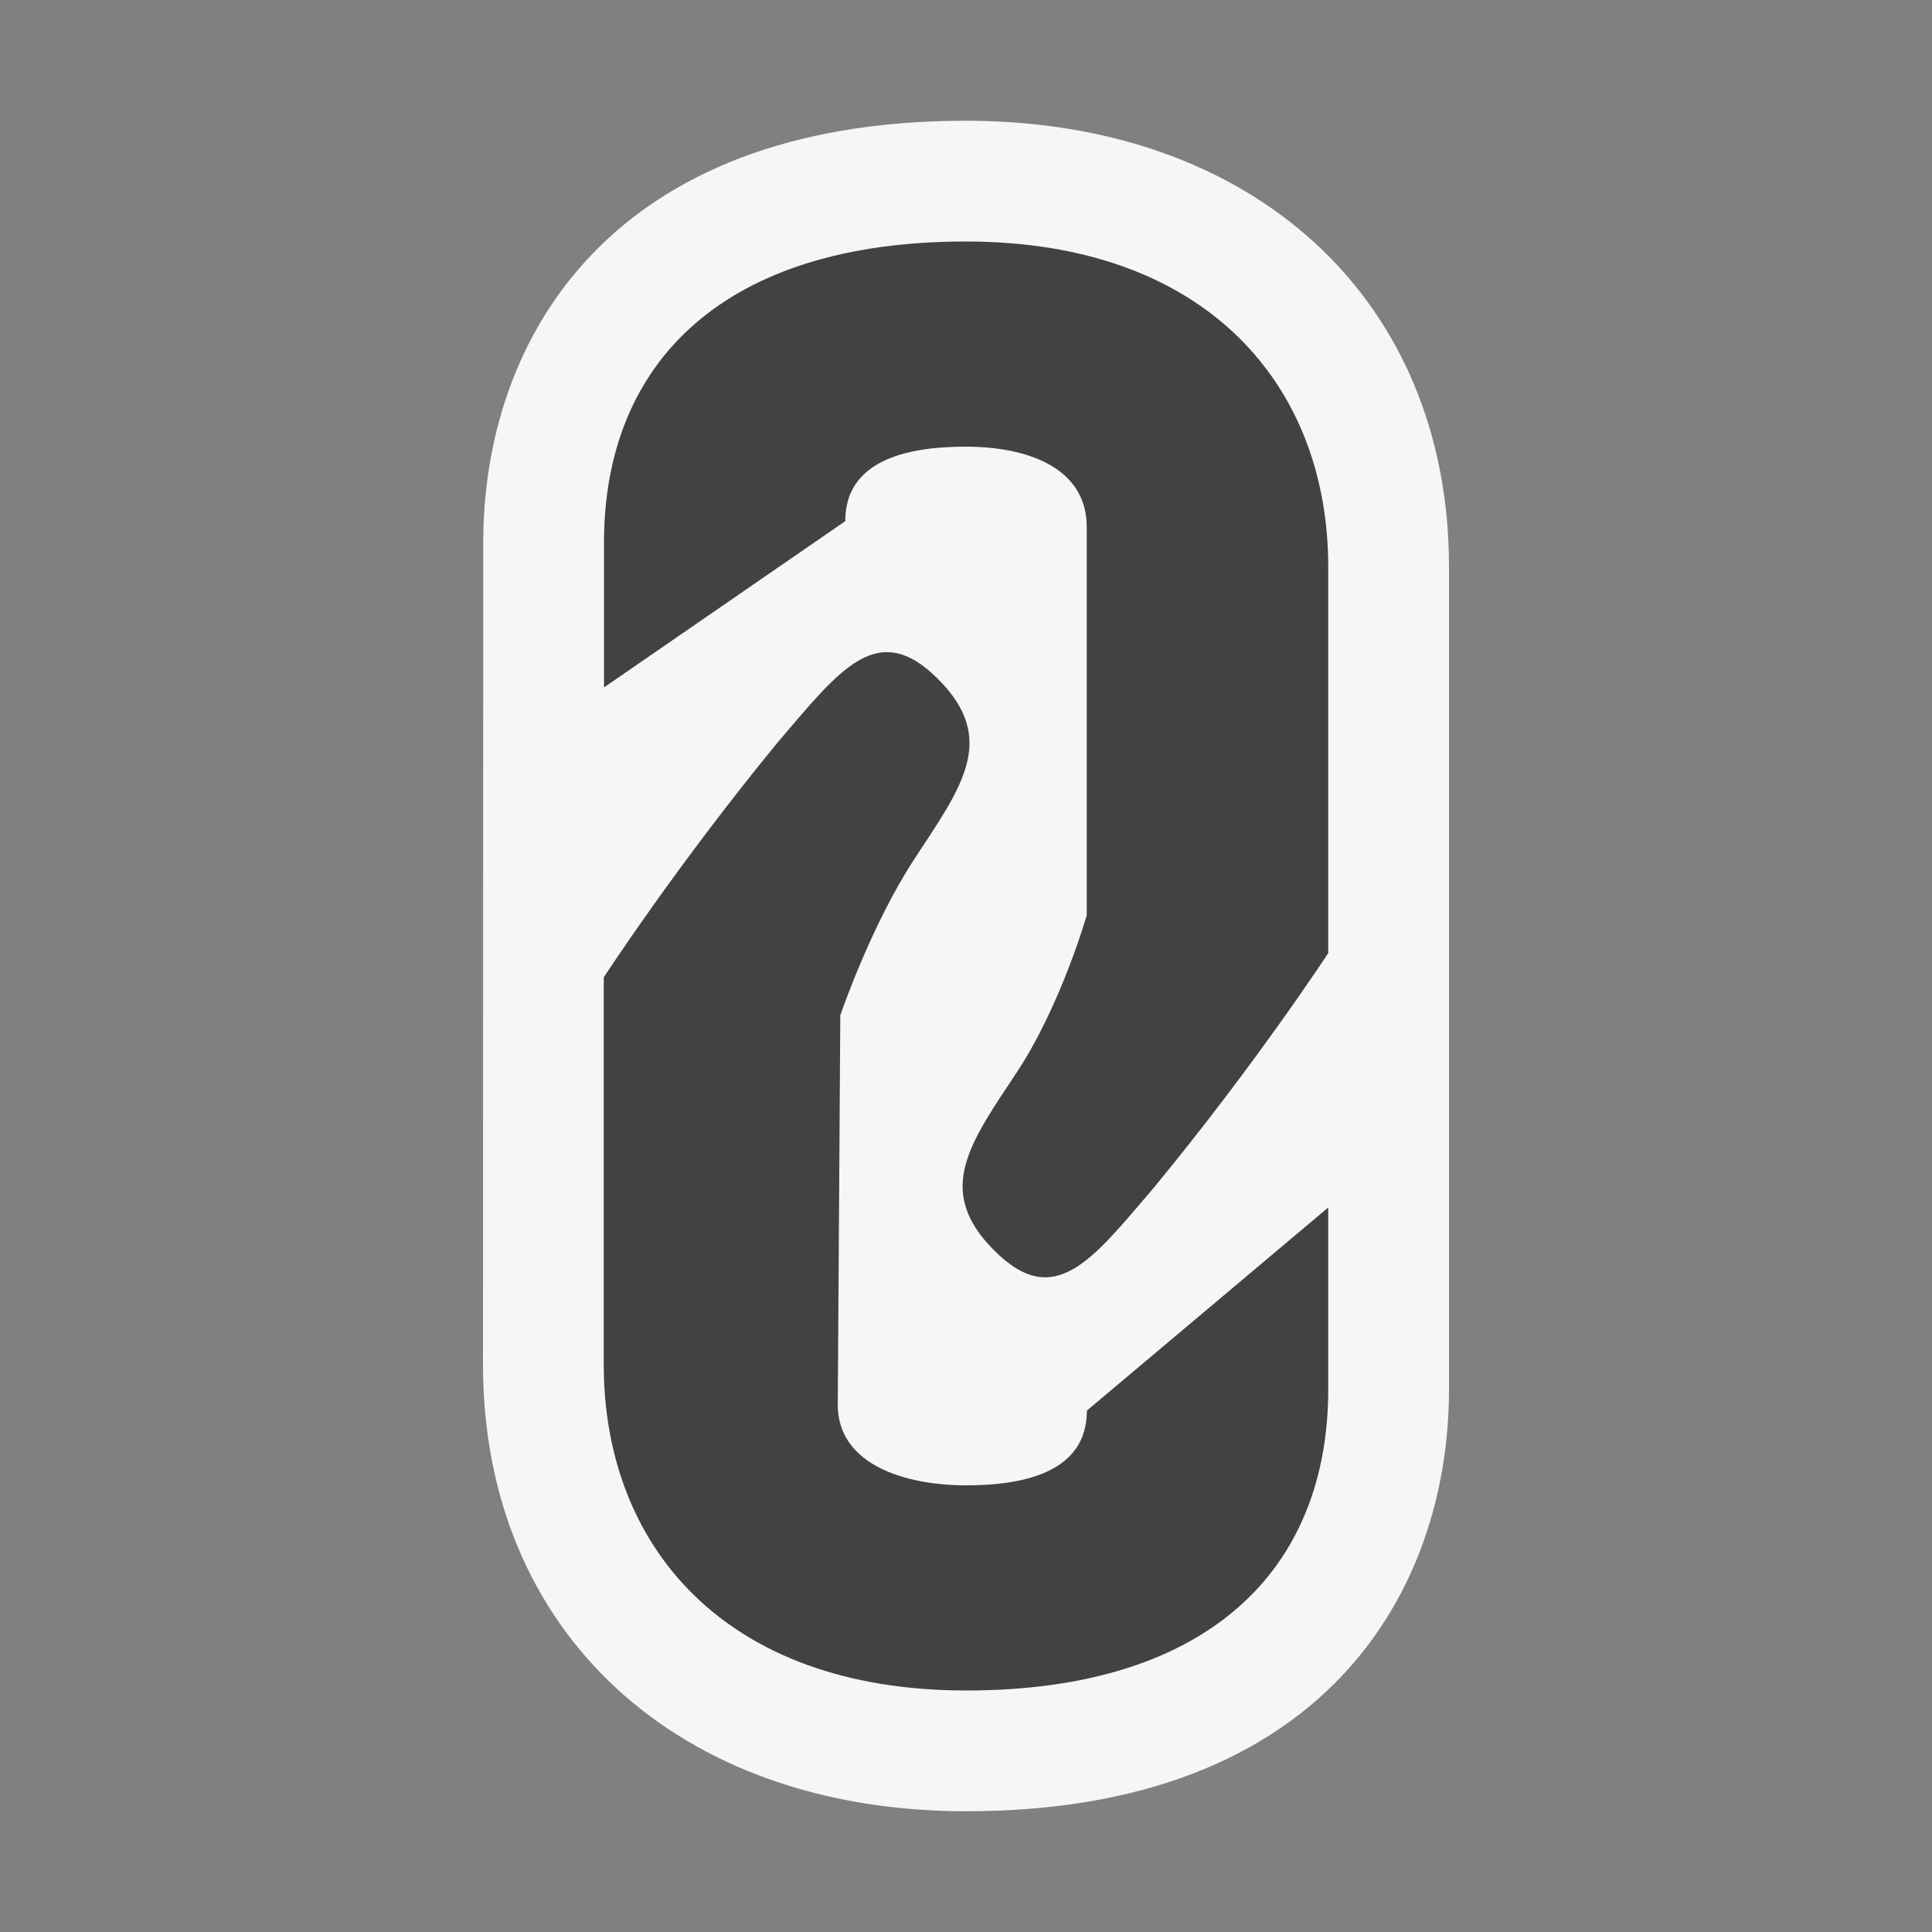 <svg xmlns="http://www.w3.org/2000/svg" width="16" height="16"><rect width="100%" height="100%" fill="#808080" stroke="none"/><style type="text/css">.icon-canvas-transparent{opacity:0;fill:#F6F6F6;} .icon-vs-out{fill:#F6F6F6;} .icon-vs-bg{fill:#424242;}</style><path class="icon-canvas-transparent" d="M0 16v-16h16v16h-16z" id="canvas"/><path class="icon-vs-out" d="M8.002 15c-2.394 0-4.002-1.486-4.002-3.699l.002-6.807c0-1.689 1.05-3.494 3.996-3.494 2.394 0 4.002 1.485 4.002 3.695v6.809c0 1.69-1.05 3.496-3.998 3.496z" id="outline"/><path class="icon-vs-bg" d="M7.768 5.623c.501.5.193.898-.195 1.49-.362.553-.614 1.295-.614 1.295l-.021 3.225c0 .5.563.668 1.063.668s1-.119 1-.619l1.999-1.682v1.504c0 1.5-.998 2.496-2.998 2.496-2.002 0-3.002-1.199-3.002-2.699v-3.207s.604-.928 1.443-1.949c.516-.604.825-1.022 1.325-.522zm1.789 4.211c.839-1.017 1.443-1.941 1.443-1.941v-3.198c0-1.496-1-2.695-3.002-2.695-1.998 0-2.996.996-2.996 2.494v1.199l1.998-1.377c0-.498.498-.617.998-.617s1.002.168 1.002.666v3.214s-.211.739-.572 1.29c-.389.59-.696.986-.195 1.486.499.501.808.084 1.324-.521z" id="iconBg"/></svg>